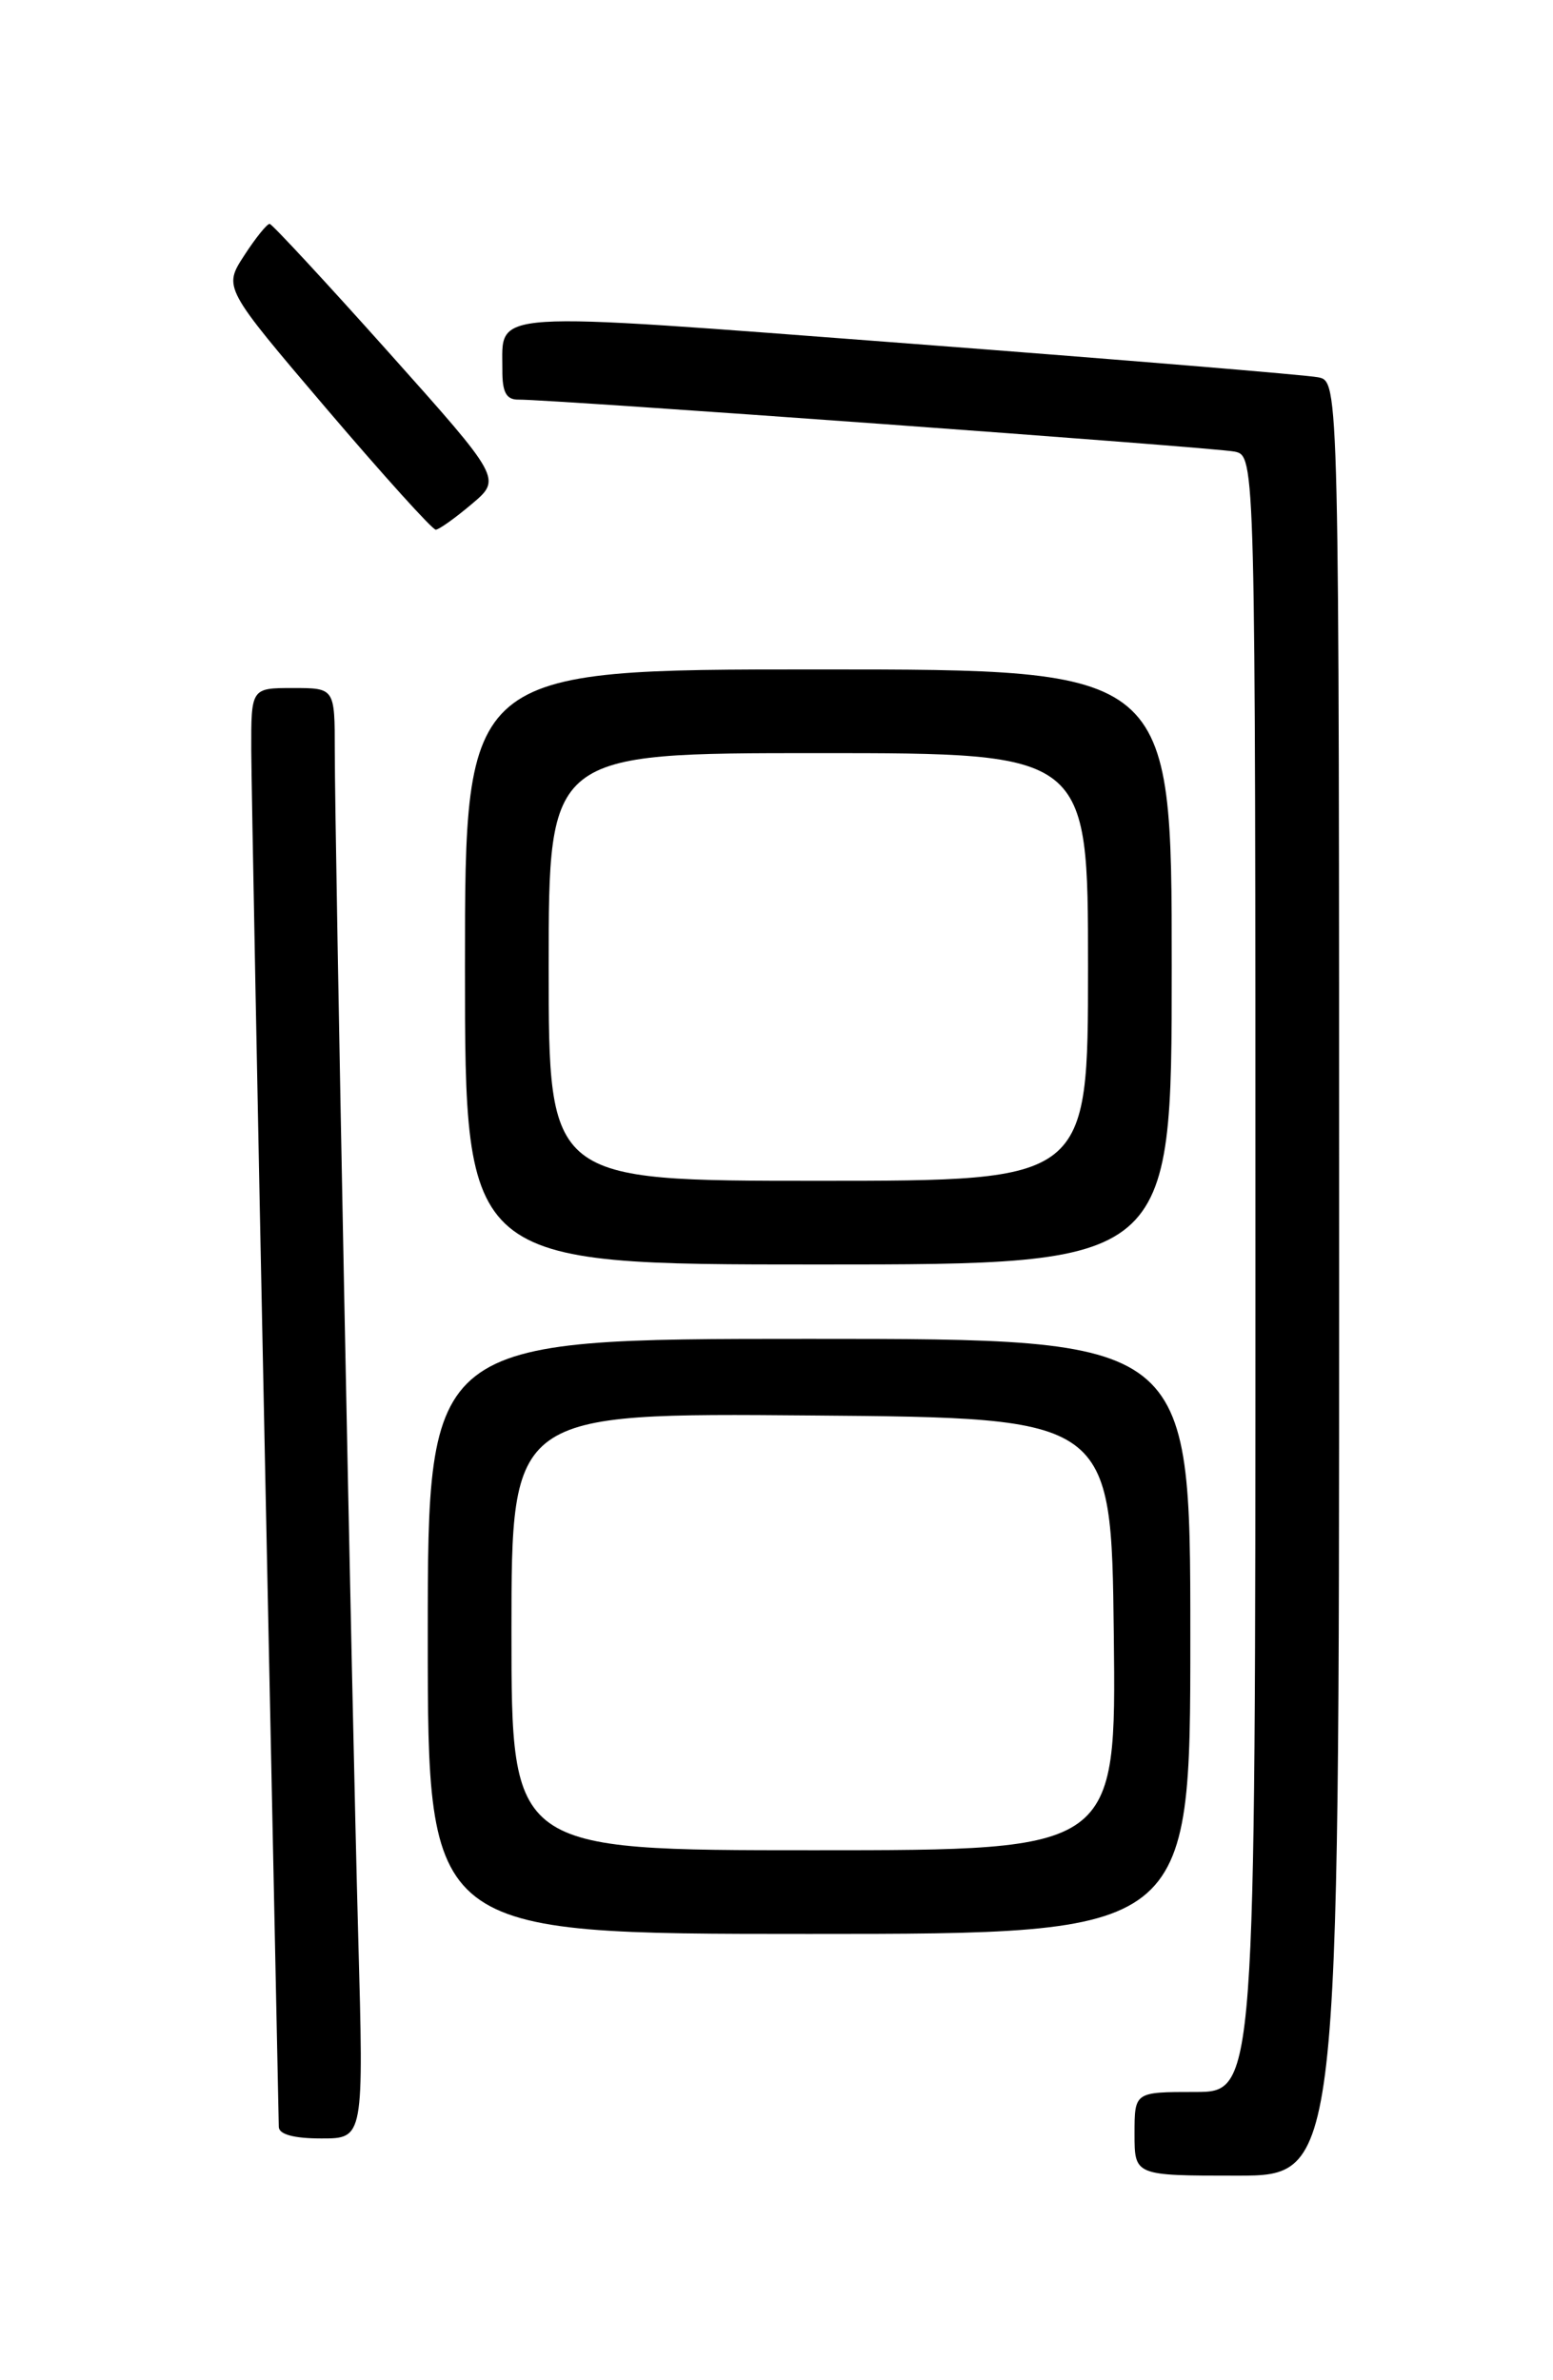 <?xml version="1.0" encoding="UTF-8" standalone="no"?>
<!DOCTYPE svg PUBLIC "-//W3C//DTD SVG 1.1//EN" "http://www.w3.org/Graphics/SVG/1.1/DTD/svg11.dtd" >
<svg xmlns="http://www.w3.org/2000/svg" xmlns:xlink="http://www.w3.org/1999/xlink" version="1.1" viewBox="0 0 167 256">
 <g >
 <path fill="currentColor"
d=" M 144.00 137.52 C 144.00 41.04 144.00 41.04 141.75 40.58 C 140.51 40.33 120.66 38.69 97.63 36.94 C 51.74 33.46 54.05 33.31 54.02 39.75 C 54.00 42.19 54.44 43.00 55.75 42.98 C 59.30 42.95 130.58 48.12 132.75 48.57 C 135.00 49.04 135.00 49.04 135.00 137.02 C 135.00 225.00 135.00 225.00 128.50 225.00 C 122.00 225.00 122.00 225.00 122.00 229.50 C 122.00 234.00 122.00 234.00 133.00 234.00 C 144.00 234.00 144.00 234.00 144.00 137.52 Z  M 38.52 208.25 C 37.83 183.17 36.01 90.77 36.00 80.75 C 36.00 74.00 36.00 74.00 31.50 74.00 C 27.00 74.00 27.00 74.00 27.02 80.75 C 27.04 84.46 27.70 119.00 28.50 157.50 C 29.30 196.00 29.96 228.06 29.98 228.75 C 29.99 229.56 31.59 230.00 34.56 230.00 C 39.12 230.00 39.12 230.00 38.52 208.25 Z  M 128.00 176.00 C 128.00 144.00 128.00 144.00 87.00 144.00 C 46.00 144.00 46.00 144.00 46.00 176.00 C 46.00 208.00 46.00 208.00 87.00 208.00 C 128.00 208.00 128.00 208.00 128.00 176.00 Z  M 126.00 104.00 C 126.00 72.00 126.00 72.00 88.00 72.00 C 50.00 72.00 50.00 72.00 50.00 104.00 C 50.00 136.00 50.00 136.00 88.00 136.00 C 126.00 136.00 126.00 136.00 126.00 104.00 Z  M 50.72 54.22 C 53.95 51.50 53.95 51.50 41.72 37.81 C 35.00 30.29 29.27 24.11 29.00 24.08 C 28.73 24.05 27.49 25.58 26.26 27.48 C 24.02 30.93 24.02 30.93 35.12 43.97 C 41.23 51.14 46.51 56.99 46.86 56.97 C 47.21 56.96 48.95 55.72 50.72 54.22 Z  M 55.00 175.49 C 55.00 151.97 55.00 151.97 87.25 152.24 C 119.50 152.50 119.50 152.50 119.77 175.75 C 120.04 199.00 120.04 199.00 87.52 199.00 C 55.00 199.00 55.00 199.00 55.00 175.49 Z  M 59.00 104.00 C 59.00 81.00 59.00 81.00 88.00 81.00 C 117.00 81.00 117.00 81.00 117.00 104.00 C 117.00 127.00 117.00 127.00 88.00 127.00 C 59.00 127.00 59.00 127.00 59.00 104.00 Z "/>
</g>
</svg>
